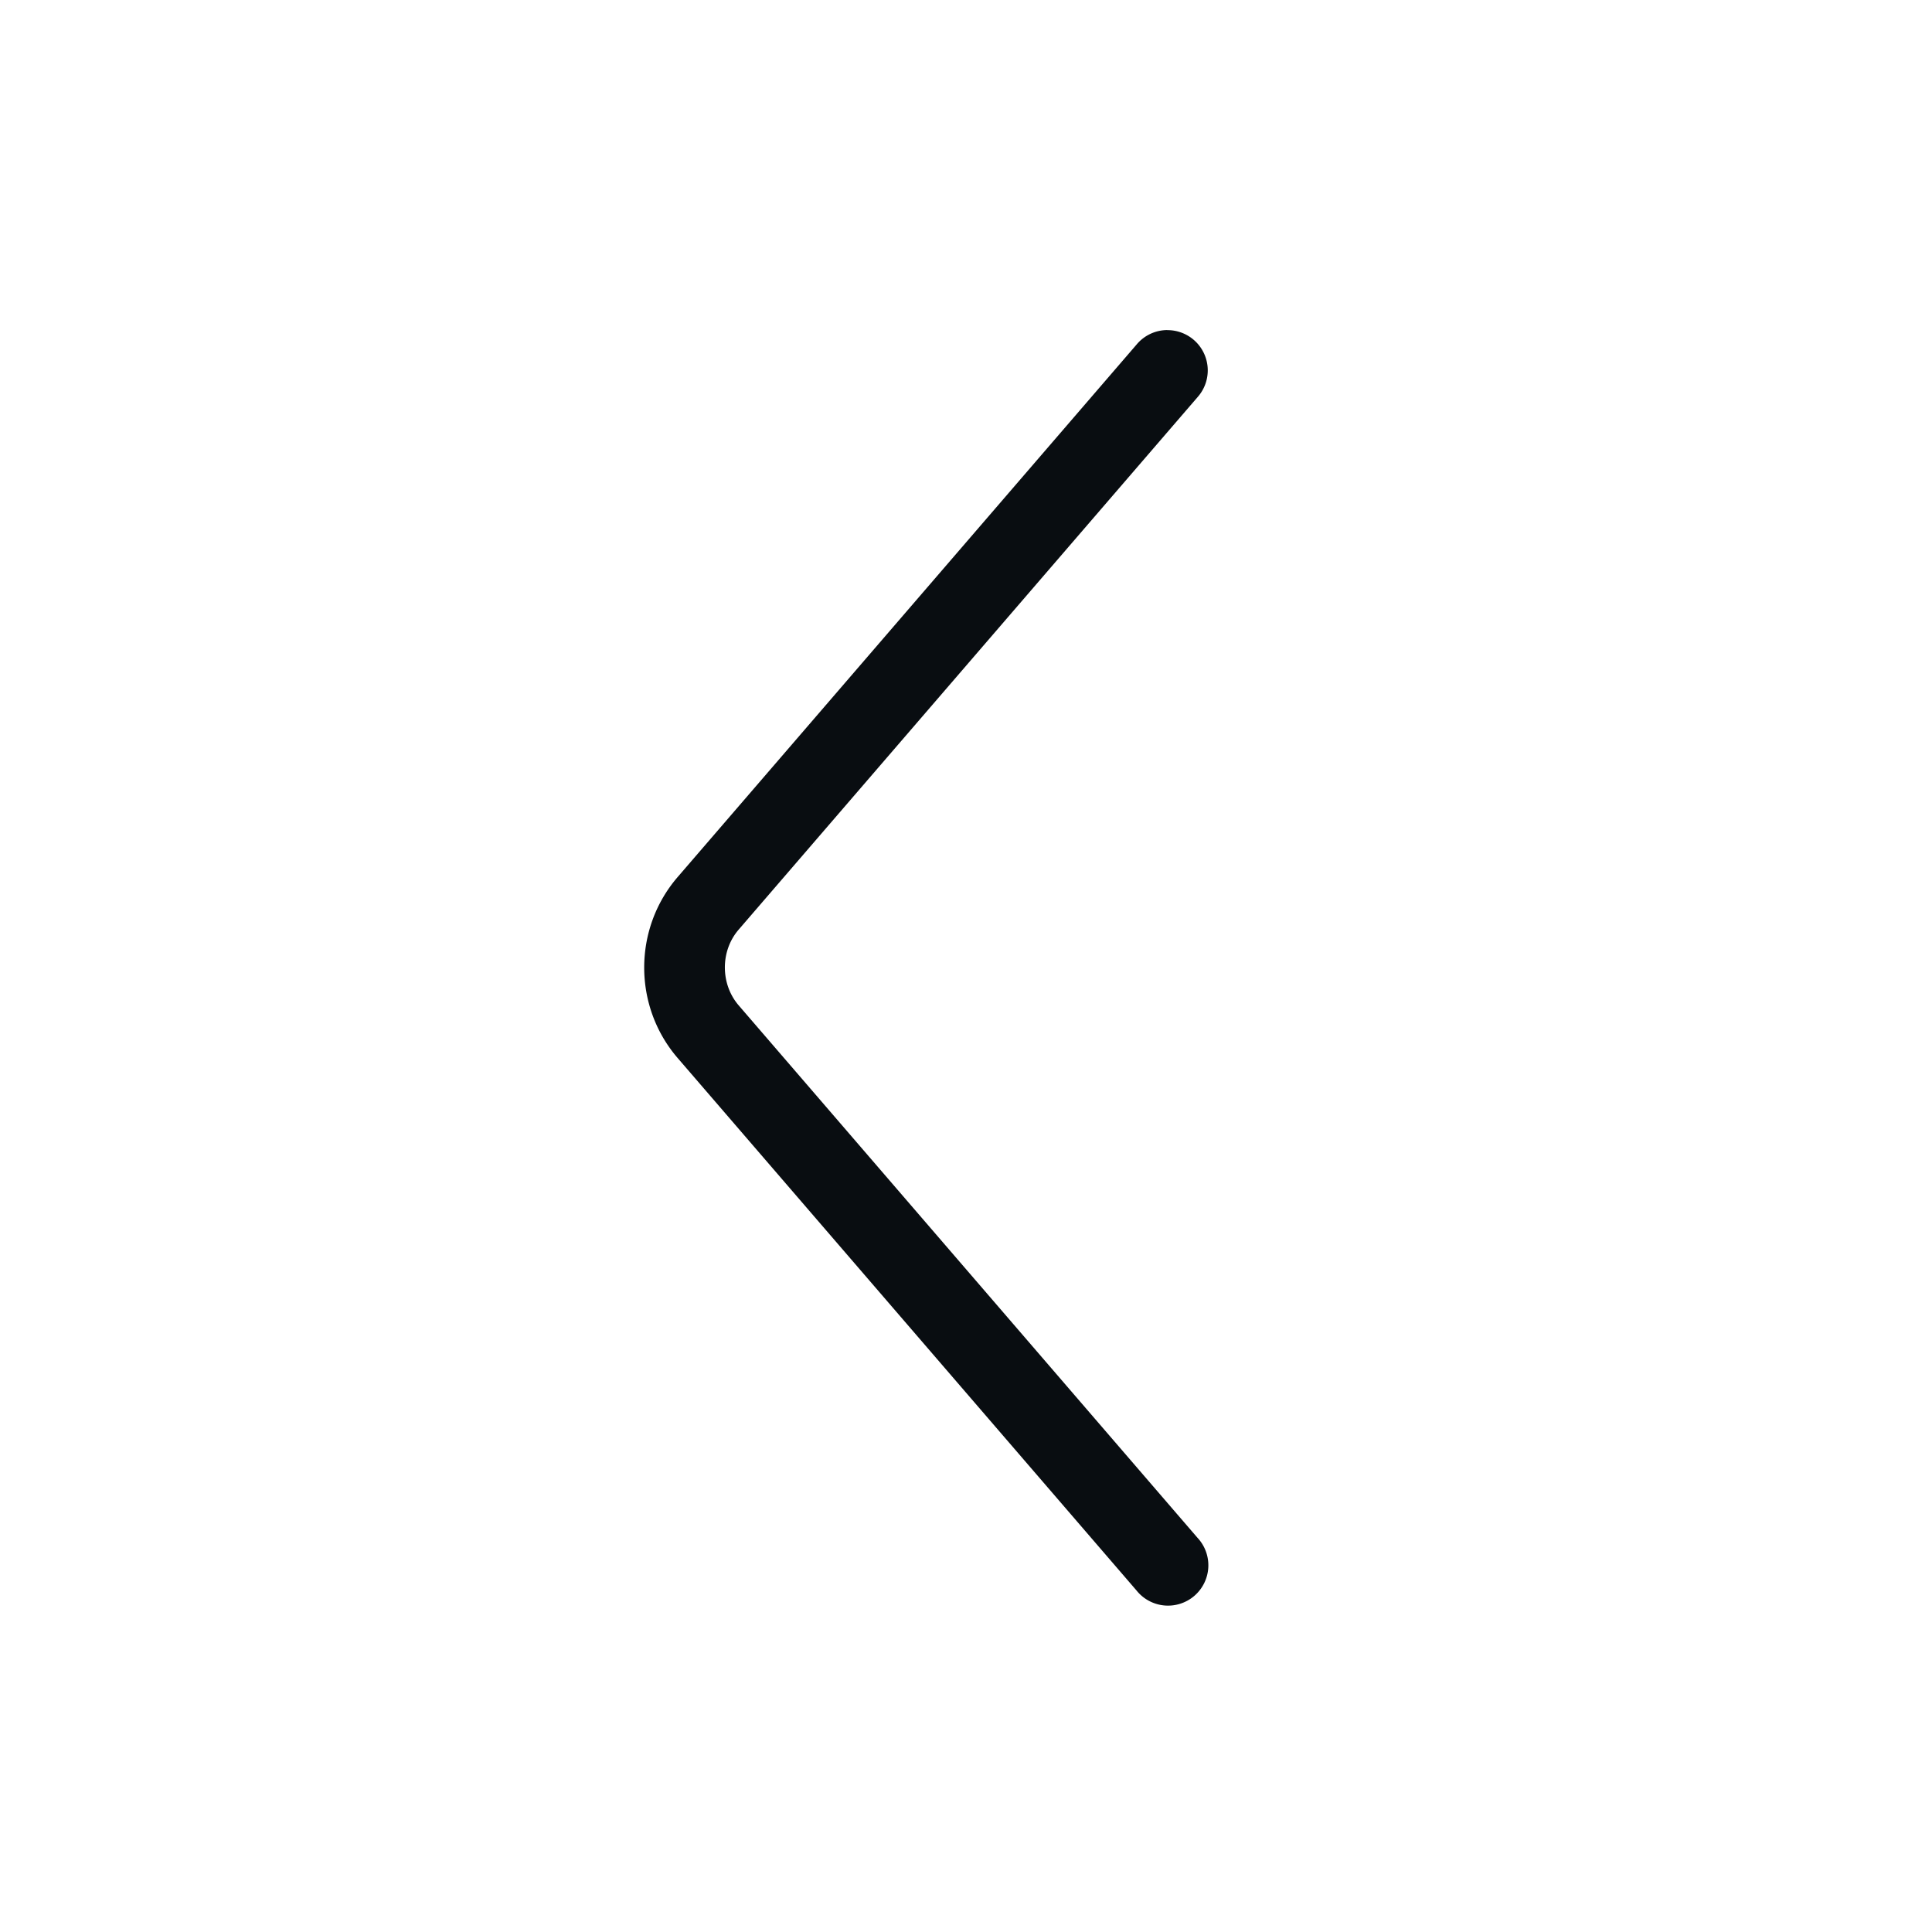<?xml version="1.0" encoding="UTF-8"?>
<!-- Created with Inkscape (http://www.inkscape.org/) -->
<svg width="24" height="24" version="1.1" xmlns="http://www.w3.org/2000/svg" xmlns:cc="http://creativecommons.org/ns#" xmlns:dc="http://purl.org/dc/elements/1.1/" xmlns:rdf="http://www.w3.org/1999/02/22-rdf-syntax-ns#">
	<defs>
		<style id="current-color-scheme" type="text/css">.ColorScheme-Text {
			color:#090d11;
			}</style>
	</defs>
	<g transform="translate(9380.3,-4836.2)">
		<path class="ColorScheme-Text" d="m-9365.8 4840.3a0.5 0.5 0 0 0-0.381 0.18l-5.701 6.615c-0.554 0.643-0.554 1.605 0 2.248l5.699 6.613a0.501 0.501 0 1 0 0.758-0.654l-5.699-6.613c-0.228-0.265-0.229-0.676 0-0.941l5.701-6.615a0.5 0.5 0 0 0-0.377-0.832z" color="#090d11" fill="currentColor"/>
	</g>
</svg>
